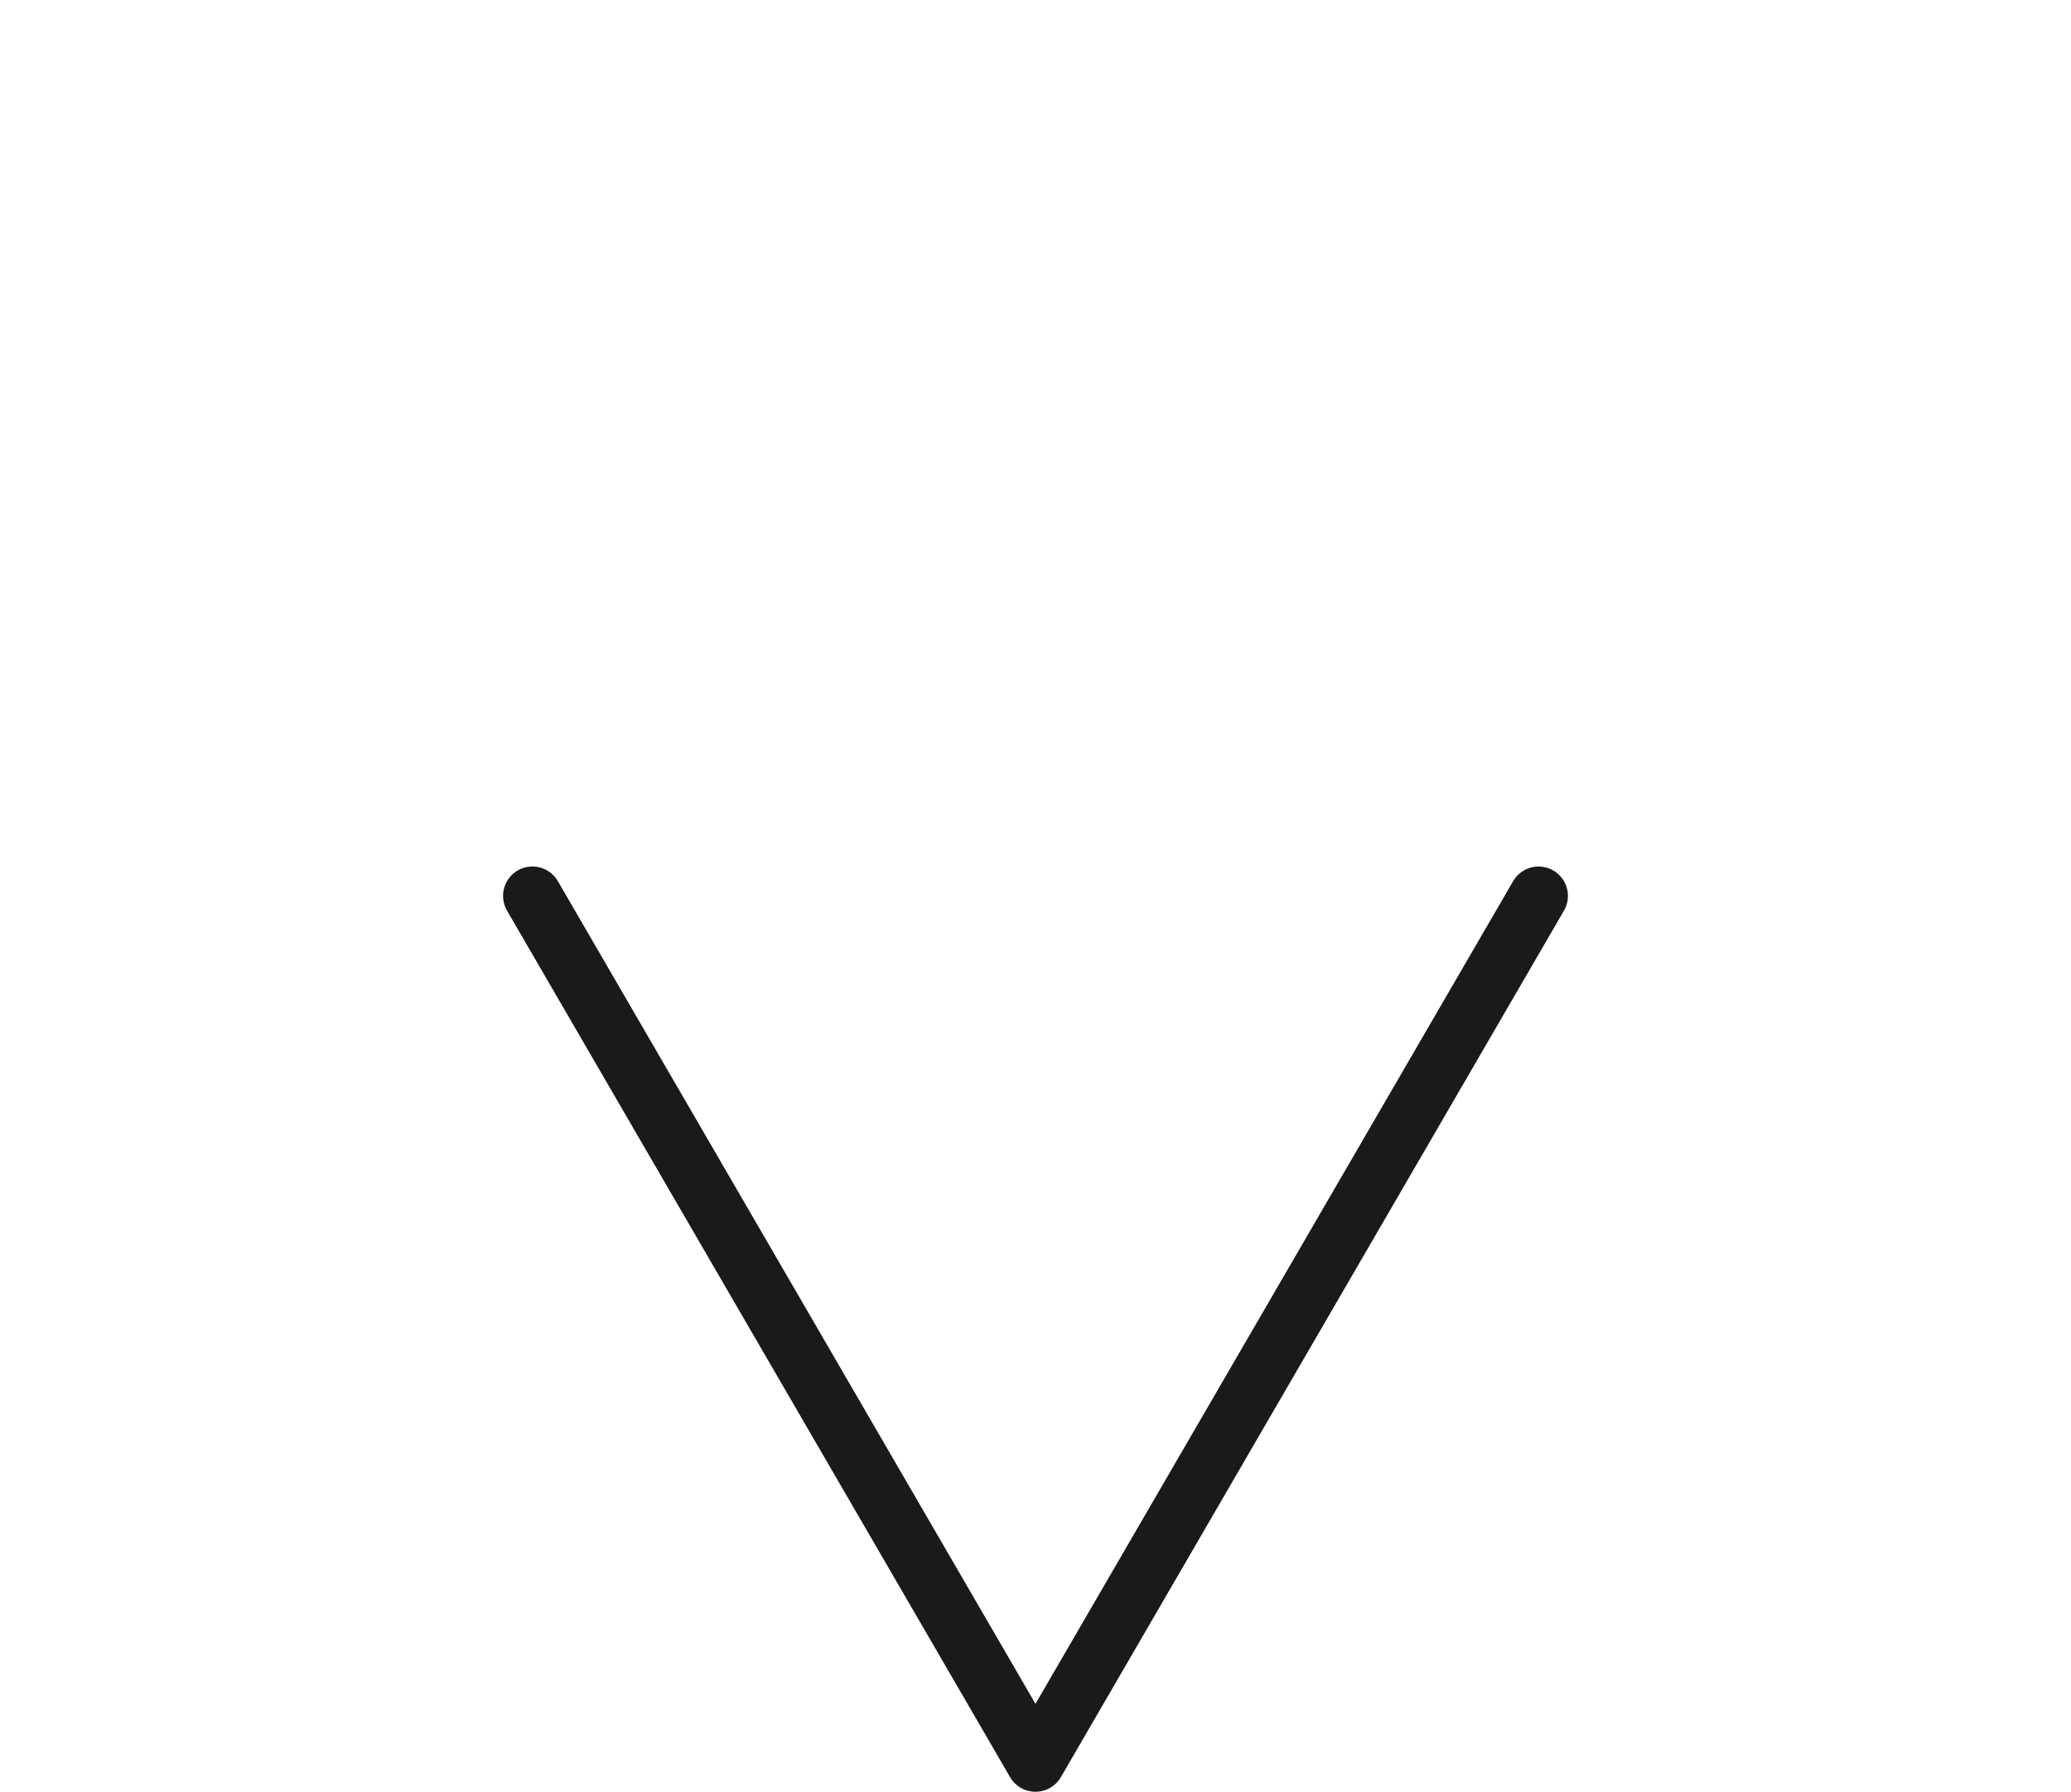 <?xml version="1.0" encoding="UTF-8" standalone="no"?>
<!-- Created with Inkscape (http://www.inkscape.org/) -->

<svg
   width="167.868mm"
   height="145.219mm"
   viewBox="0 0 167.868 145.219"
   version="1.1"
   id="svg1"
   xmlns="http://www.w3.org/2000/svg"
   xmlns:svg="http://www.w3.org/2000/svg">
  <defs
     id="defs1" />
  <g
     id="layer5"
     style="stroke:#ff00ff"
     transform="translate(-21.625,-62.762)">
    <g
       id="g58"
       style="stroke:#ff00ff;stroke-width:4.763;stroke-dasharray:none"
       transform="rotate(180,105.559,144.643)">
      <path
         style="display:inline;fill:none;stroke:#008080;stroke-width:4.763;stroke-linecap:round;stroke-linejoin:round;stroke-dasharray:none;stroke-opacity:0"
         d="M 105.561,83.686 24.006,224.137 187.112,224.143 Z"
         id="path57" />
      <path
         style="display:inline;opacity:1;fill:none;stroke:#1a1a1a;stroke-width:4.763;stroke-linecap:round;stroke-linejoin:round;stroke-dasharray:none"
         d="M 64.784,153.912 105.561,83.686 146.336,153.914"
         id="path58" />
    </g>
  </g>
</svg>
